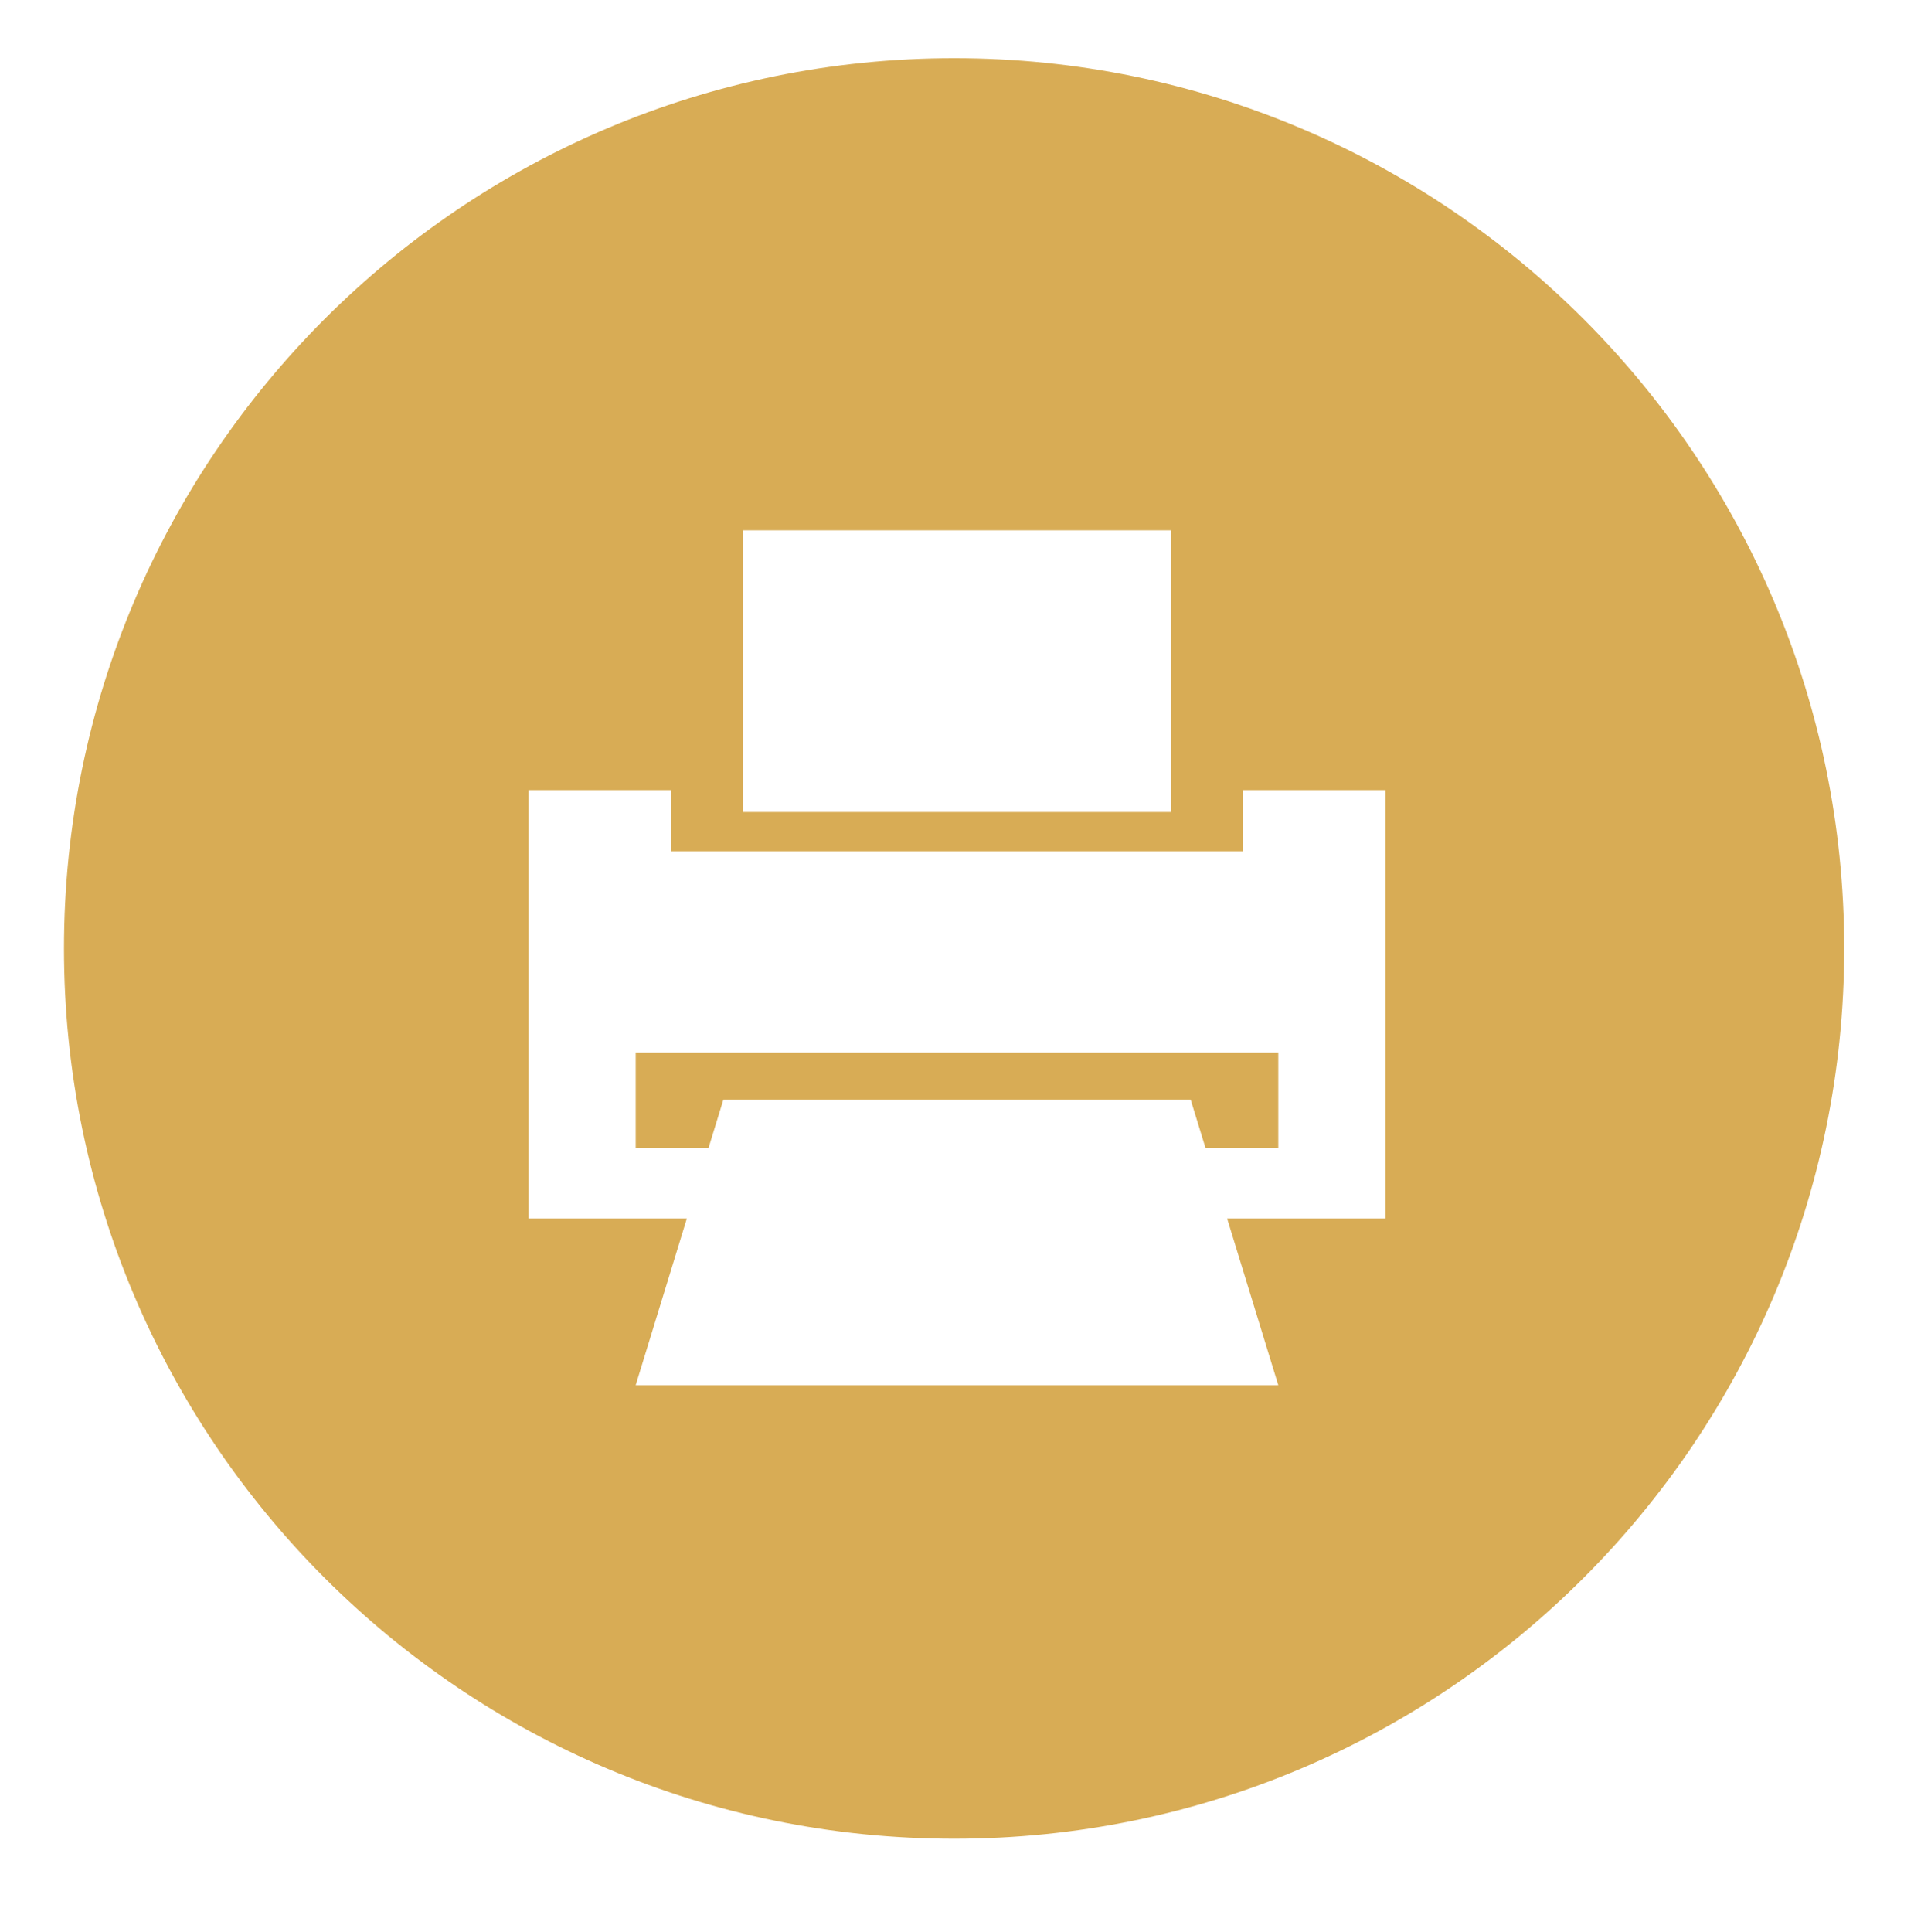 <?xml version="1.0" encoding="utf-8"?>
<!-- Generator: Adobe Illustrator 16.0.4, SVG Export Plug-In . SVG Version: 6.00 Build 0)  -->
<!DOCTYPE svg PUBLIC "-//W3C//DTD SVG 1.1//EN" "http://www.w3.org/Graphics/SVG/1.1/DTD/svg11.dtd">
<svg version="1.1" id="Layer_1" xmlns="http://www.w3.org/2000/svg" xmlns:xlink="http://www.w3.org/1999/xlink" x="0px" y="0px"
	 width="131.6px" height="132.8px" viewBox="0 0 131.6 132.8" enable-background="new 0 0 131.6 132.8" xml:space="preserve">
<g>
	<polygon fill="#D8AC55" points="43.708,78.903 48.719,78.903 49.738,75.587 81.863,75.587 82.883,78.903 87.889,78.903 
		87.89,78.903 87.89,72.359 43.708,72.359 	"/>
	<path fill="#D8AC55" d="M65.6,4C31.8,4,4.4,31.4,4.4,65.2c0,33.799,27.4,61.2,61.2,61.2s61.2-27.4,61.2-61.2
		C126.8,31.4,99.399,4,65.6,4z M51.073,36.454h29.45v19.365h-29.45V36.454z M95.253,83.769h-10.88l3.517,11.453H43.708l3.516-11.453
		H36.347V54.315h9.819v4.202h39.269v-4.202h9.818V83.769z"/>
</g>
</svg>
